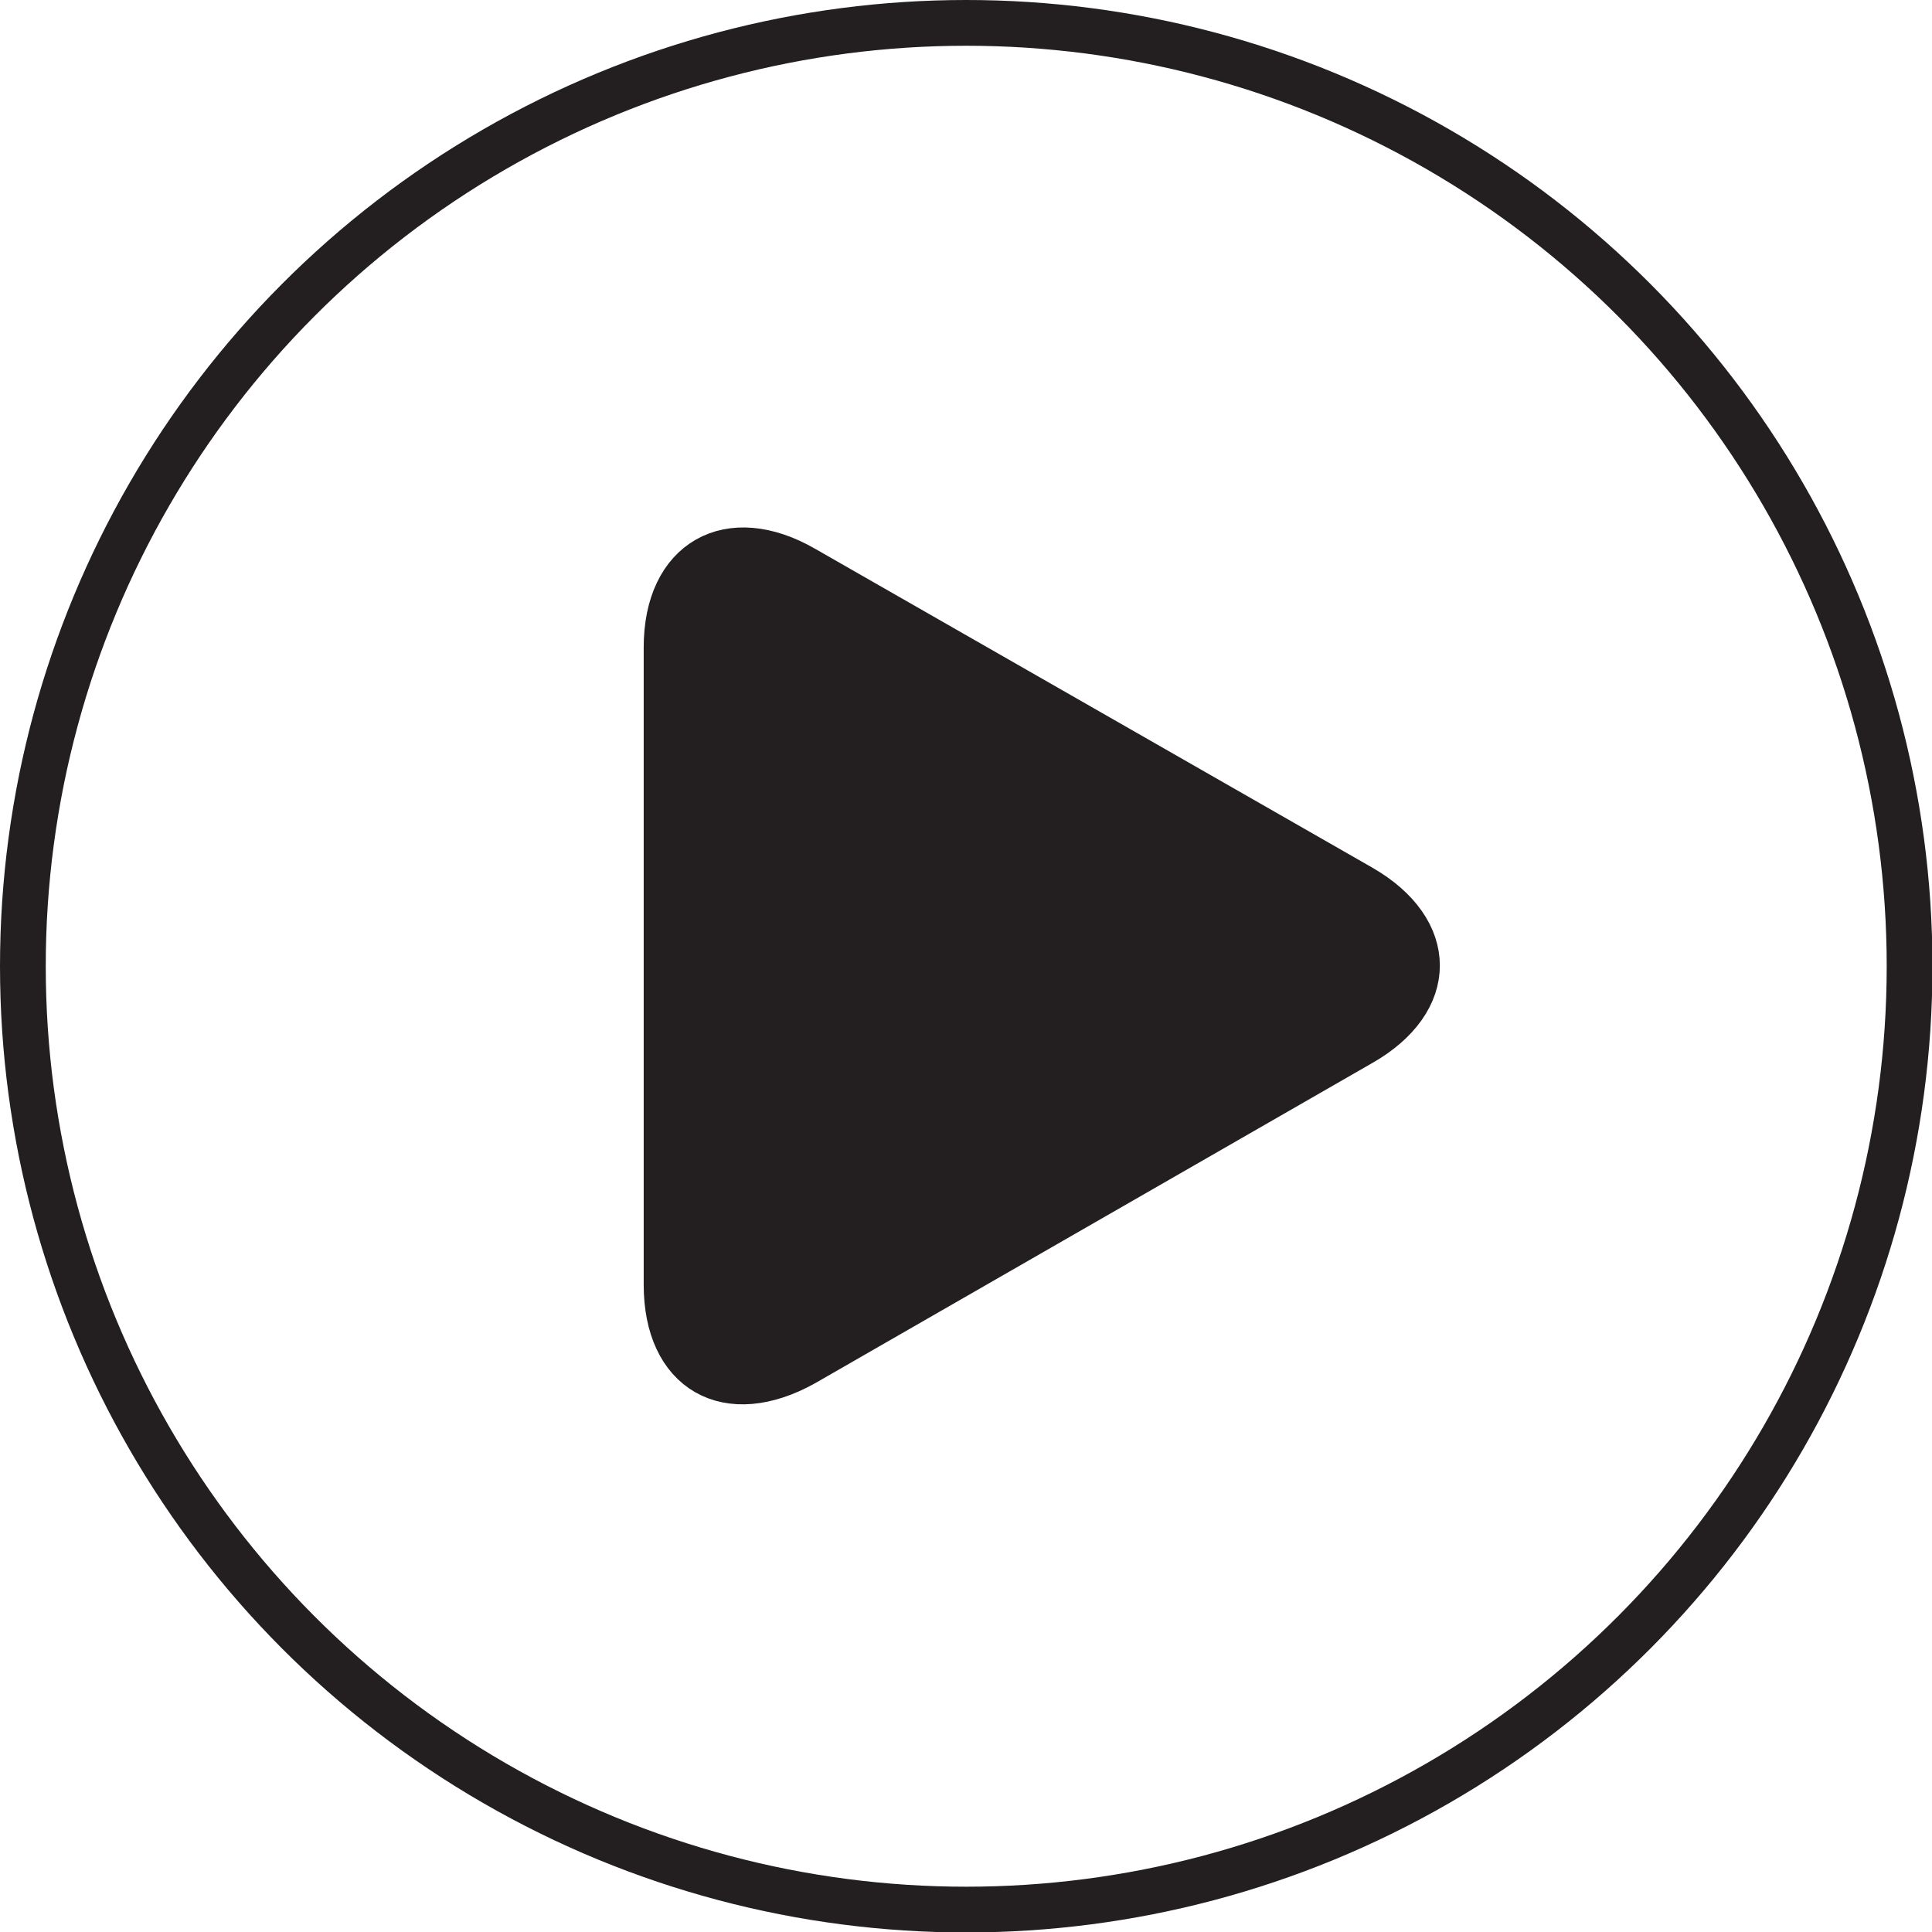 <svg xmlns="http://www.w3.org/2000/svg" viewBox="0 0 42.23 42.23"><defs><style>.cls-1{fill:none;}.cls-1,.cls-2{stroke:#231f20;stroke-miterlimit:10;}.cls-2{fill:#231f20;}</style></defs><g id="Layer_4" data-name="Layer 4"><circle class="cls-1" cx="21.12" cy="21.12" r="20.62"/><path class="cls-2" d="M413.29,621.59c-1.63-.94-3-.17-3,1.72v13.93c0,1.89,1.33,2.65,3,1.72l12.18-7c1.63-.93,1.63-2.46,0-3.4Z" transform="translate(-395.72 -609.16)"/></g></svg>